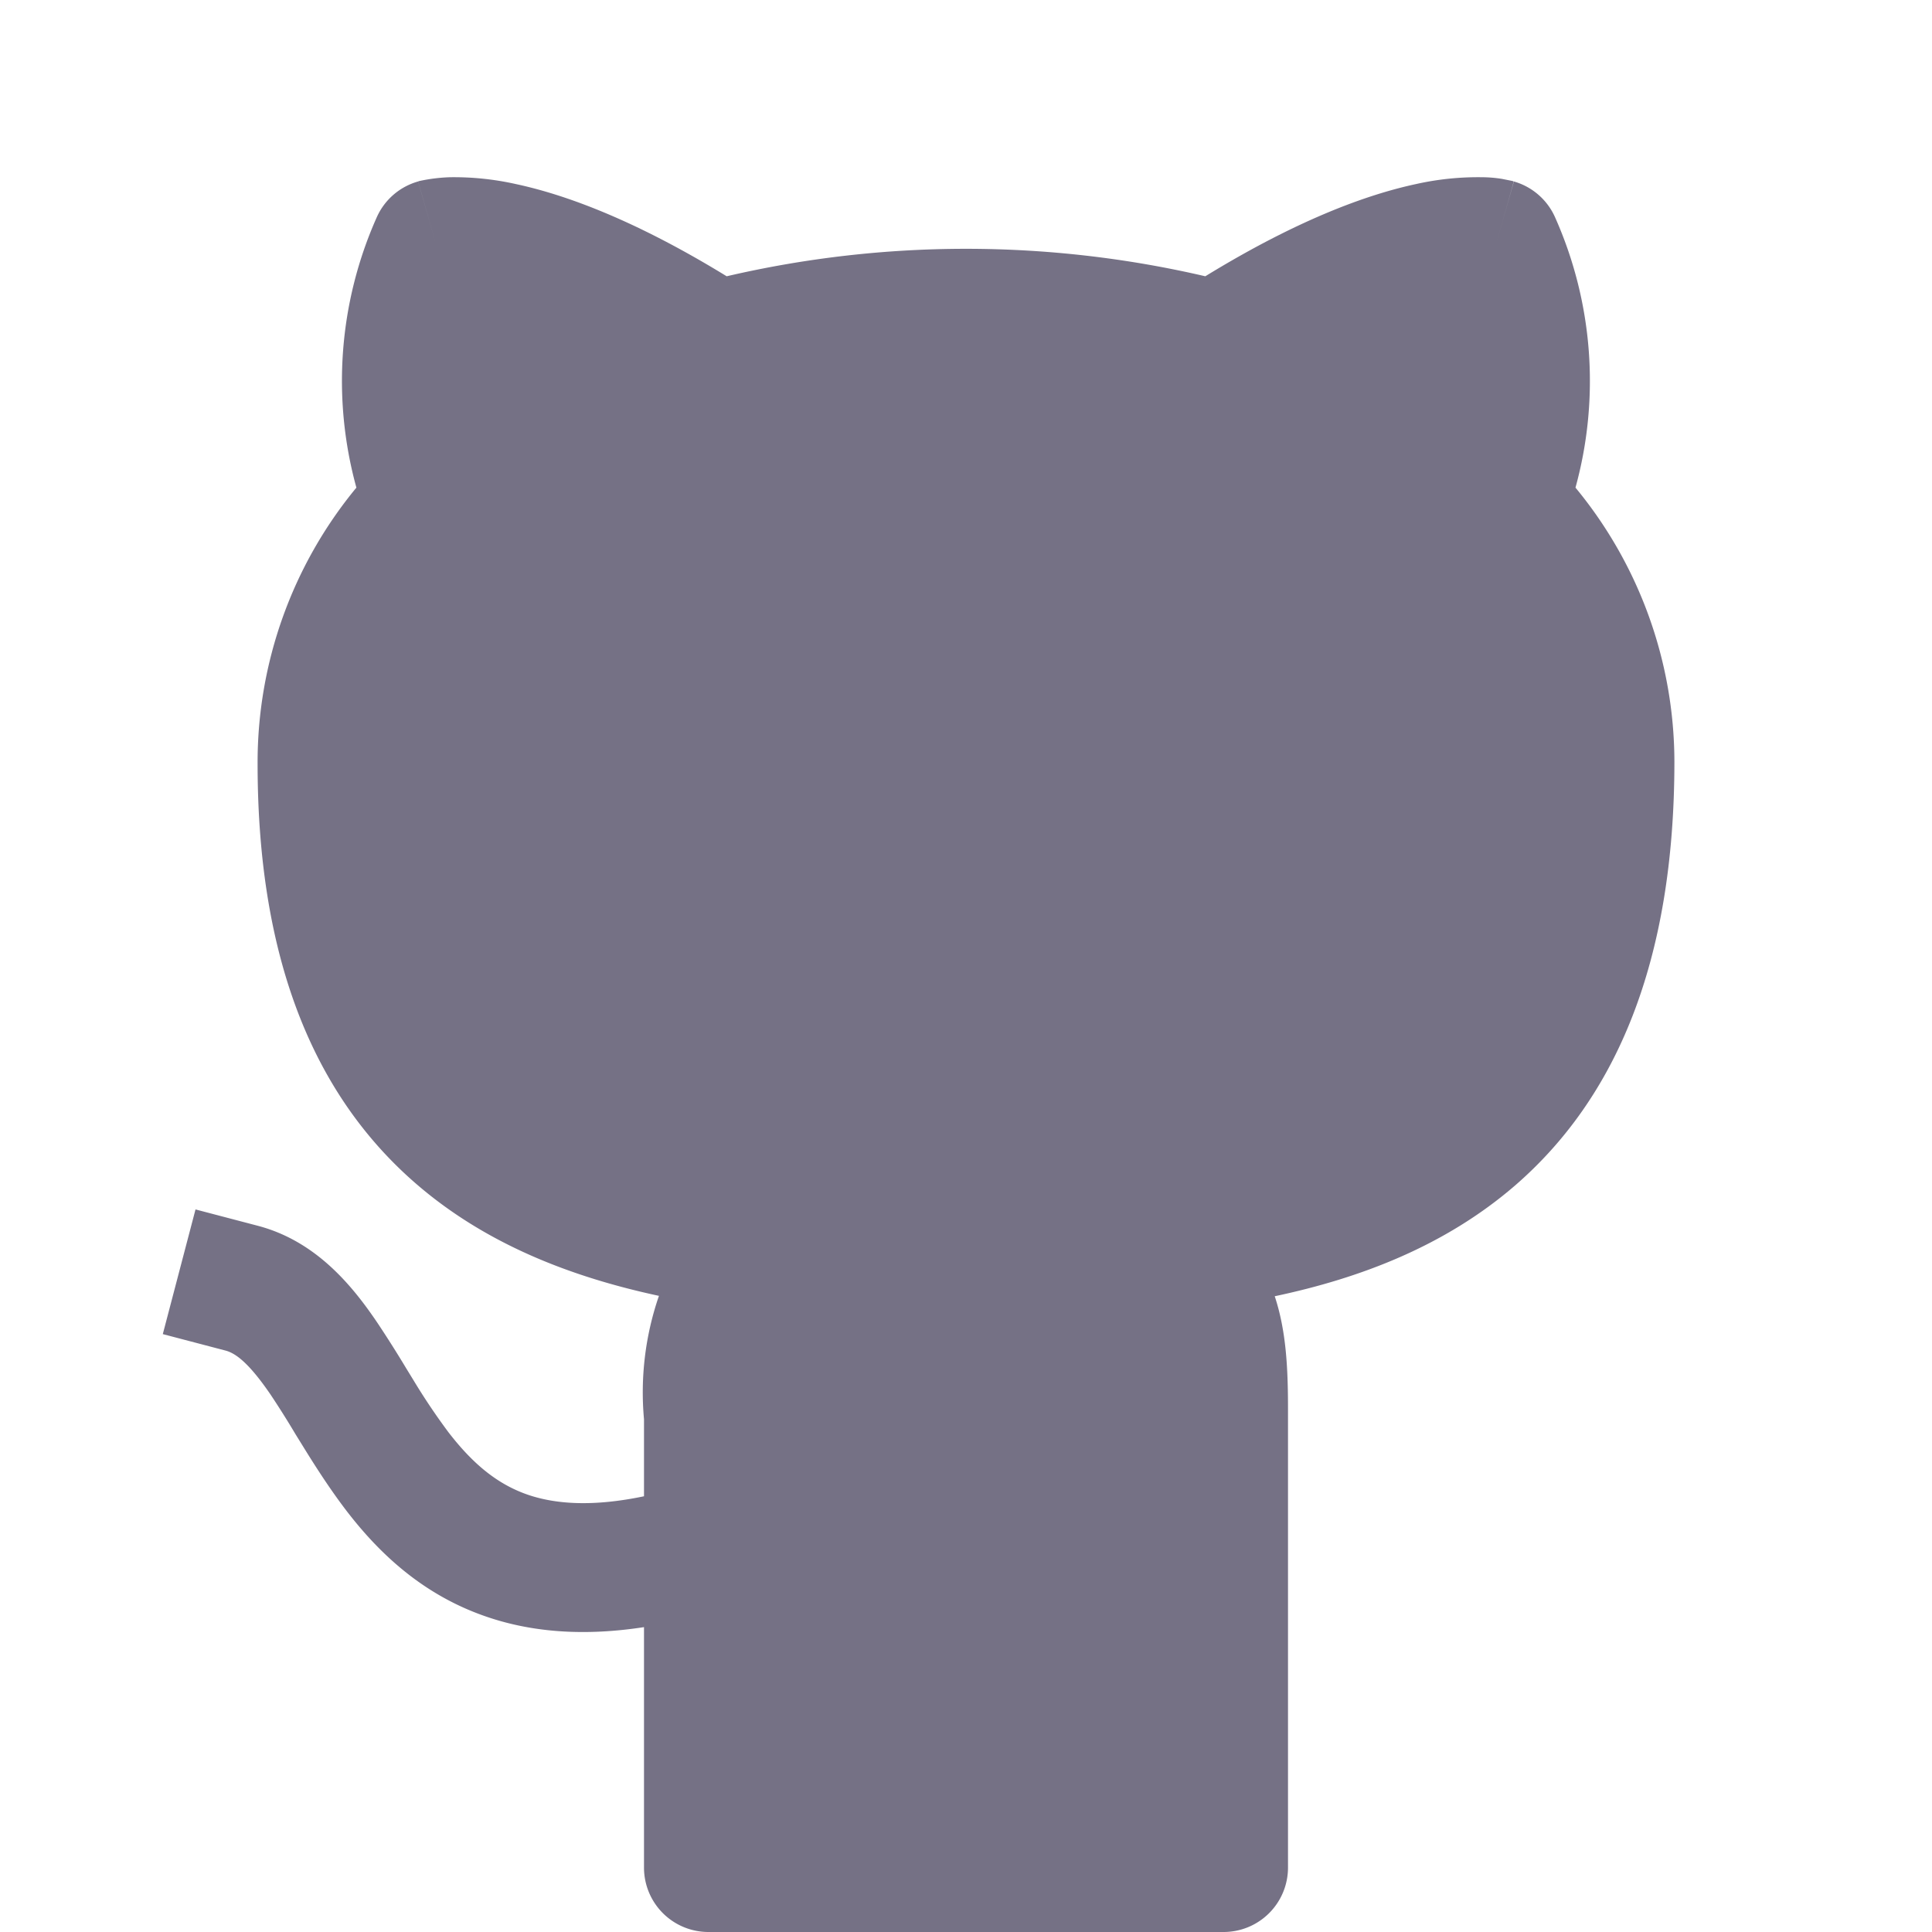 <svg xmlns="http://www.w3.org/2000/svg" width="1em" height="1em" viewBox="0 0 15 15"><path fill="#757185" d="M9.358 2.145a8.2 8.2 0 0 0-3.716 0c-.706-.433-1.245-.632-1.637-.716a2.2 2.2 0 0 0-.51-.053a1.3 1.3 0 0 0-.232.028l-.01.002l-.004.002h-.003l.137.481l-.137-.48a.5.5 0 0 0-.32.276a3.12 3.12 0 0 0-.159 2.101A3.35 3.35 0 0 0 2 5.93c0 1.553.458 2.597 1.239 3.268c.547.47 1.211.72 1.877.863a2.3 2.3 0 0 0-.116.958v.598c-.407.085-.689.058-.89-.008c-.251-.083-.444-.25-.629-.49a5 5 0 0 1-.27-.402l-.057-.093a9 9 0 0 0-.224-.354c-.19-.281-.472-.633-.928-.753l-.484-.127l-.254.968l.484.127c.08.02.184.095.355.346a7 7 0 0 1 .19.302l.068.11c.094.152.202.32.327.484c.253.33.598.663 1.11.832c.35.116.748.144 1.202.074V14.5a.5.5 0 0 0 .5.5h4a.5.5 0 0 0 .5-.5v-3.562c0-.316-.014-.605-.103-.874c.663-.14 1.322-.39 1.866-.86c.78-.676 1.237-1.73 1.237-3.292v-.001a3.35 3.35 0 0 0-.768-2.125a3.12 3.12 0 0 0-.159-2.1a.5.5 0 0 0-.319-.277l-.137.48c.137-.48.136-.48.135-.48l-.002-.001l-.004-.002l-.009-.002l-.075-.015a1 1 0 0 0-.158-.013a2.2 2.2 0 0 0-.51.053c-.391.084-.93.283-1.636.716"/></svg>